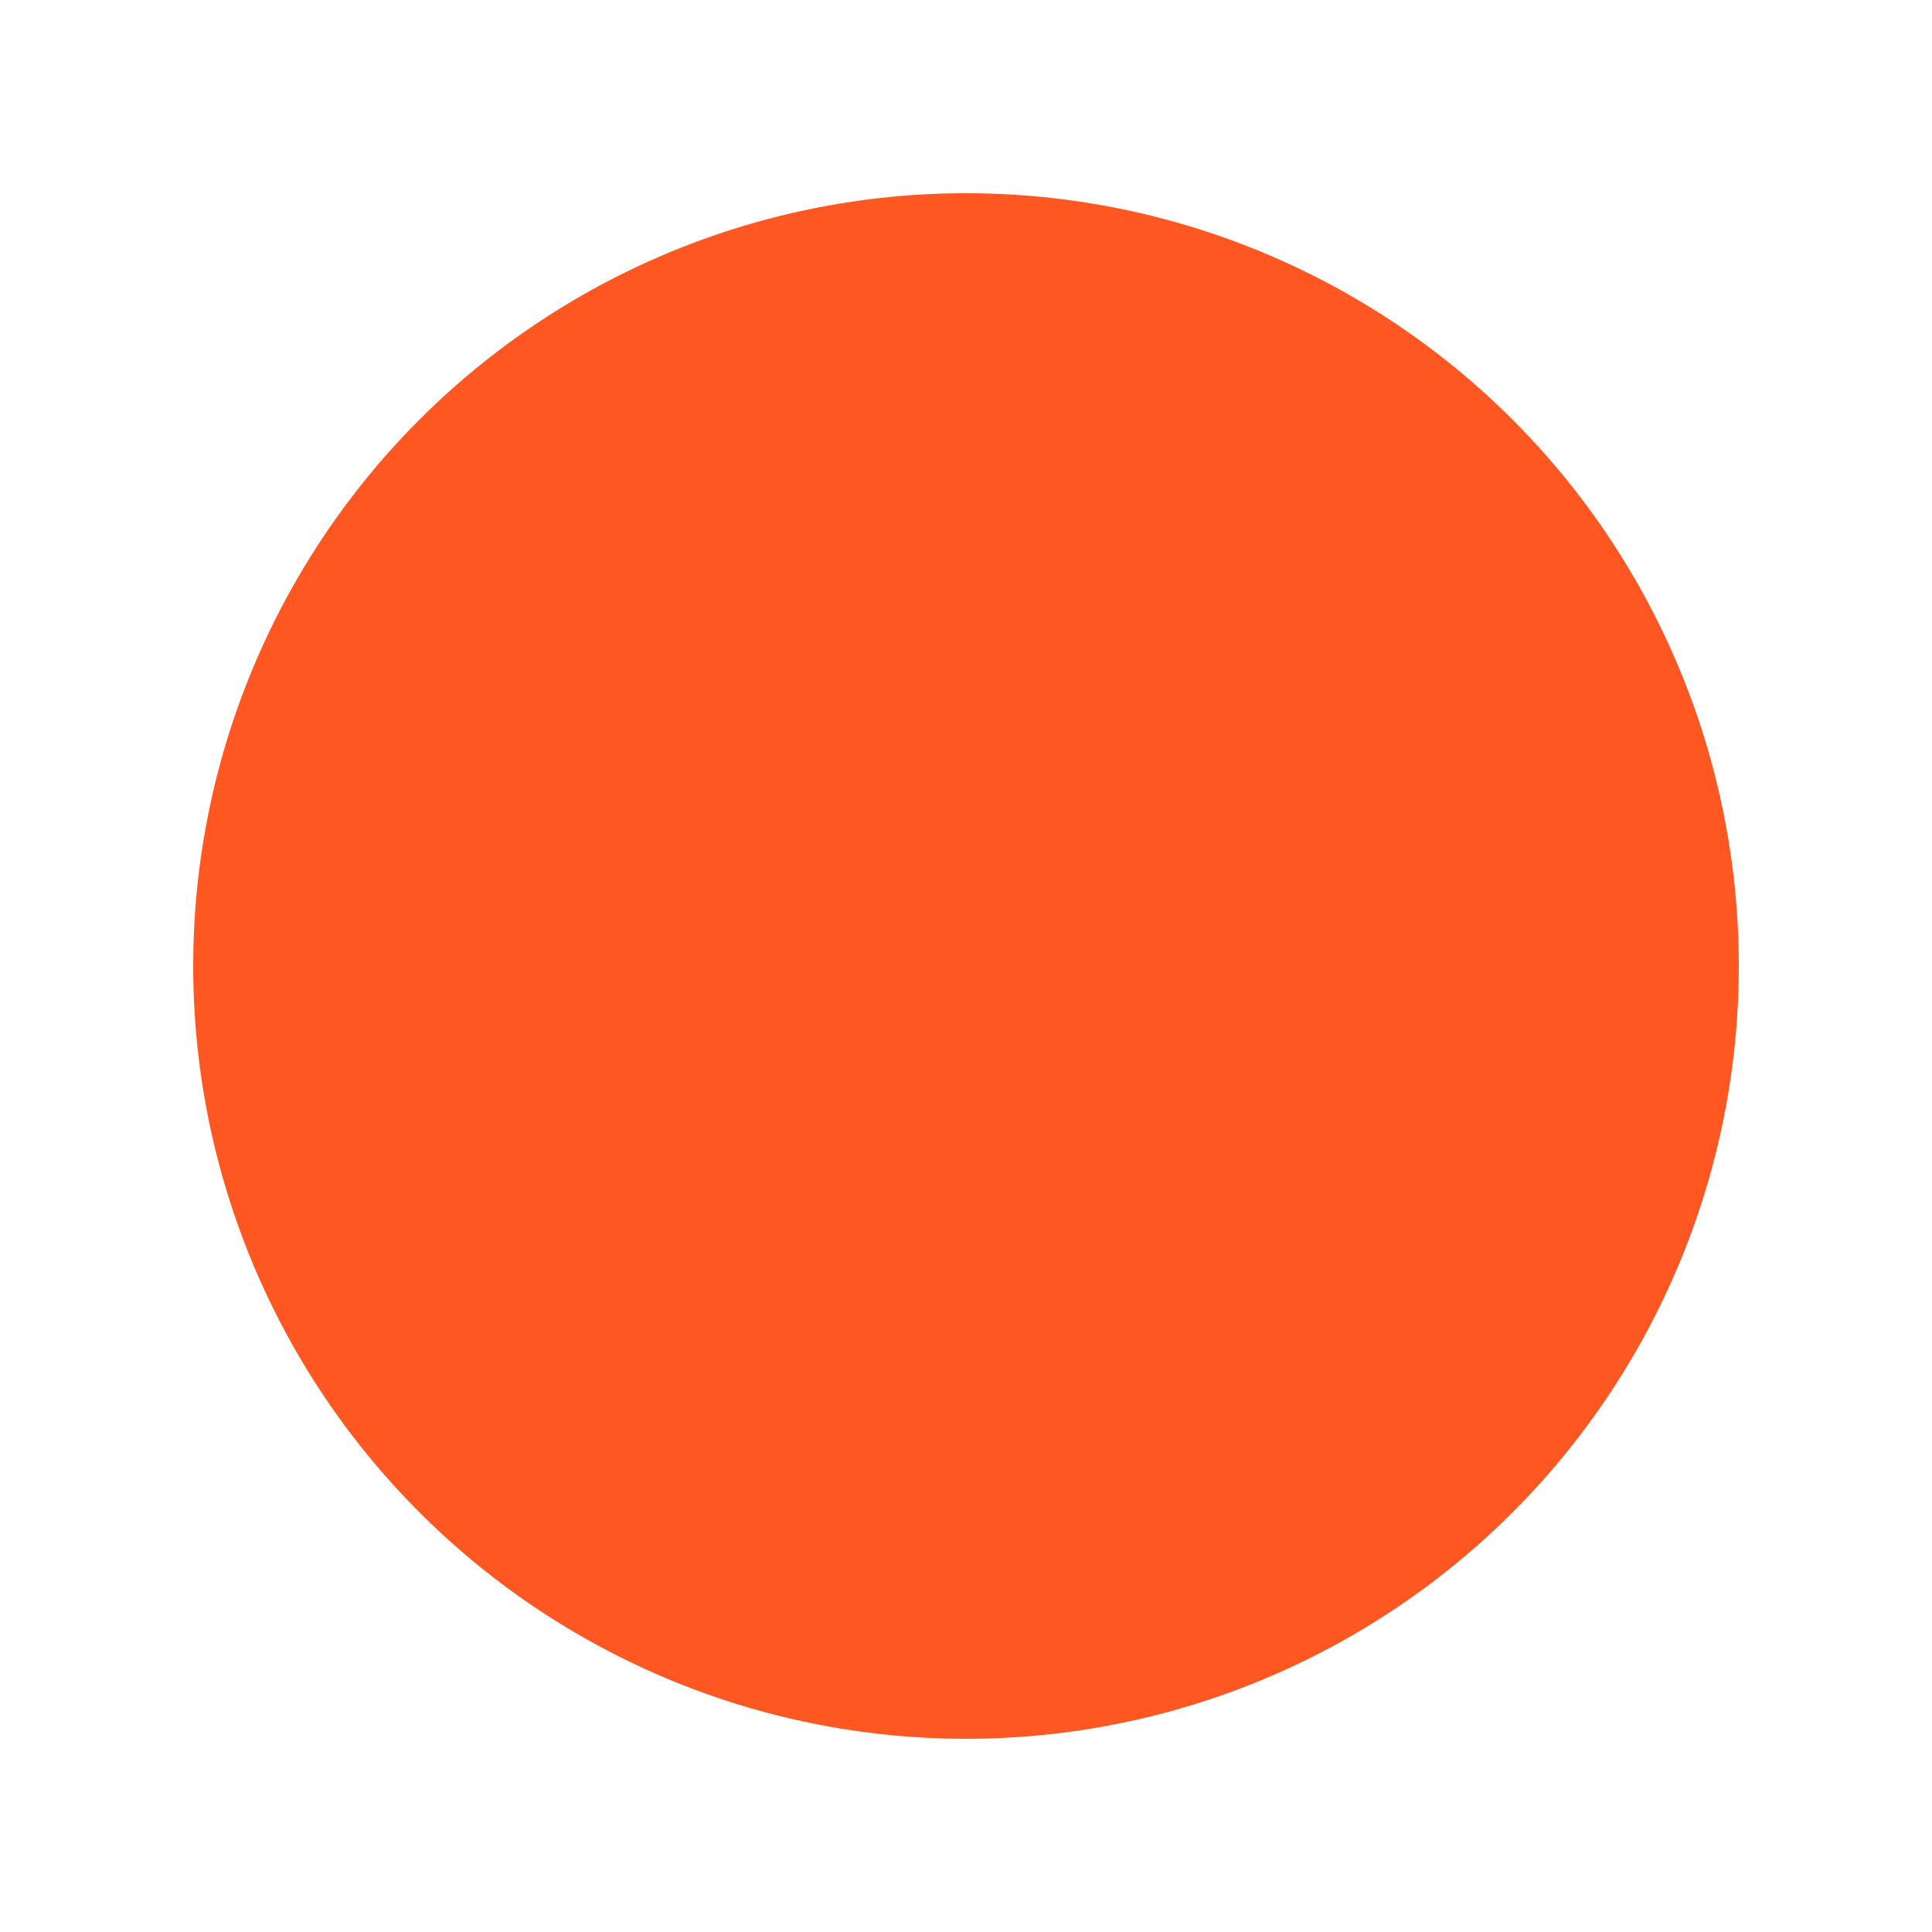<svg width="40" height="40" viewBox="0 0 40 40" fill="none" xmlns="http://www.w3.org/2000/svg">
<g id="Ellipse 18" filter="url(#filter0_f_832_1064)">
<circle cx="20" cy="20" r="16" fill="#FF5722"/>
</g>
<defs>
<filter id="filter0_f_832_1064" x="0" y="0" width="40" height="40" filterUnits="userSpaceOnUse" color-interpolation-filters="sRGB">
<feFlood flood-opacity="0" result="BackgroundImageFix"/>
<feBlend mode="normal" in="SourceGraphic" in2="BackgroundImageFix" result="shape"/>
<feGaussianBlur stdDeviation="2" result="effect1_foregroundBlur_832_1064"/>
</filter>
</defs>
</svg>
